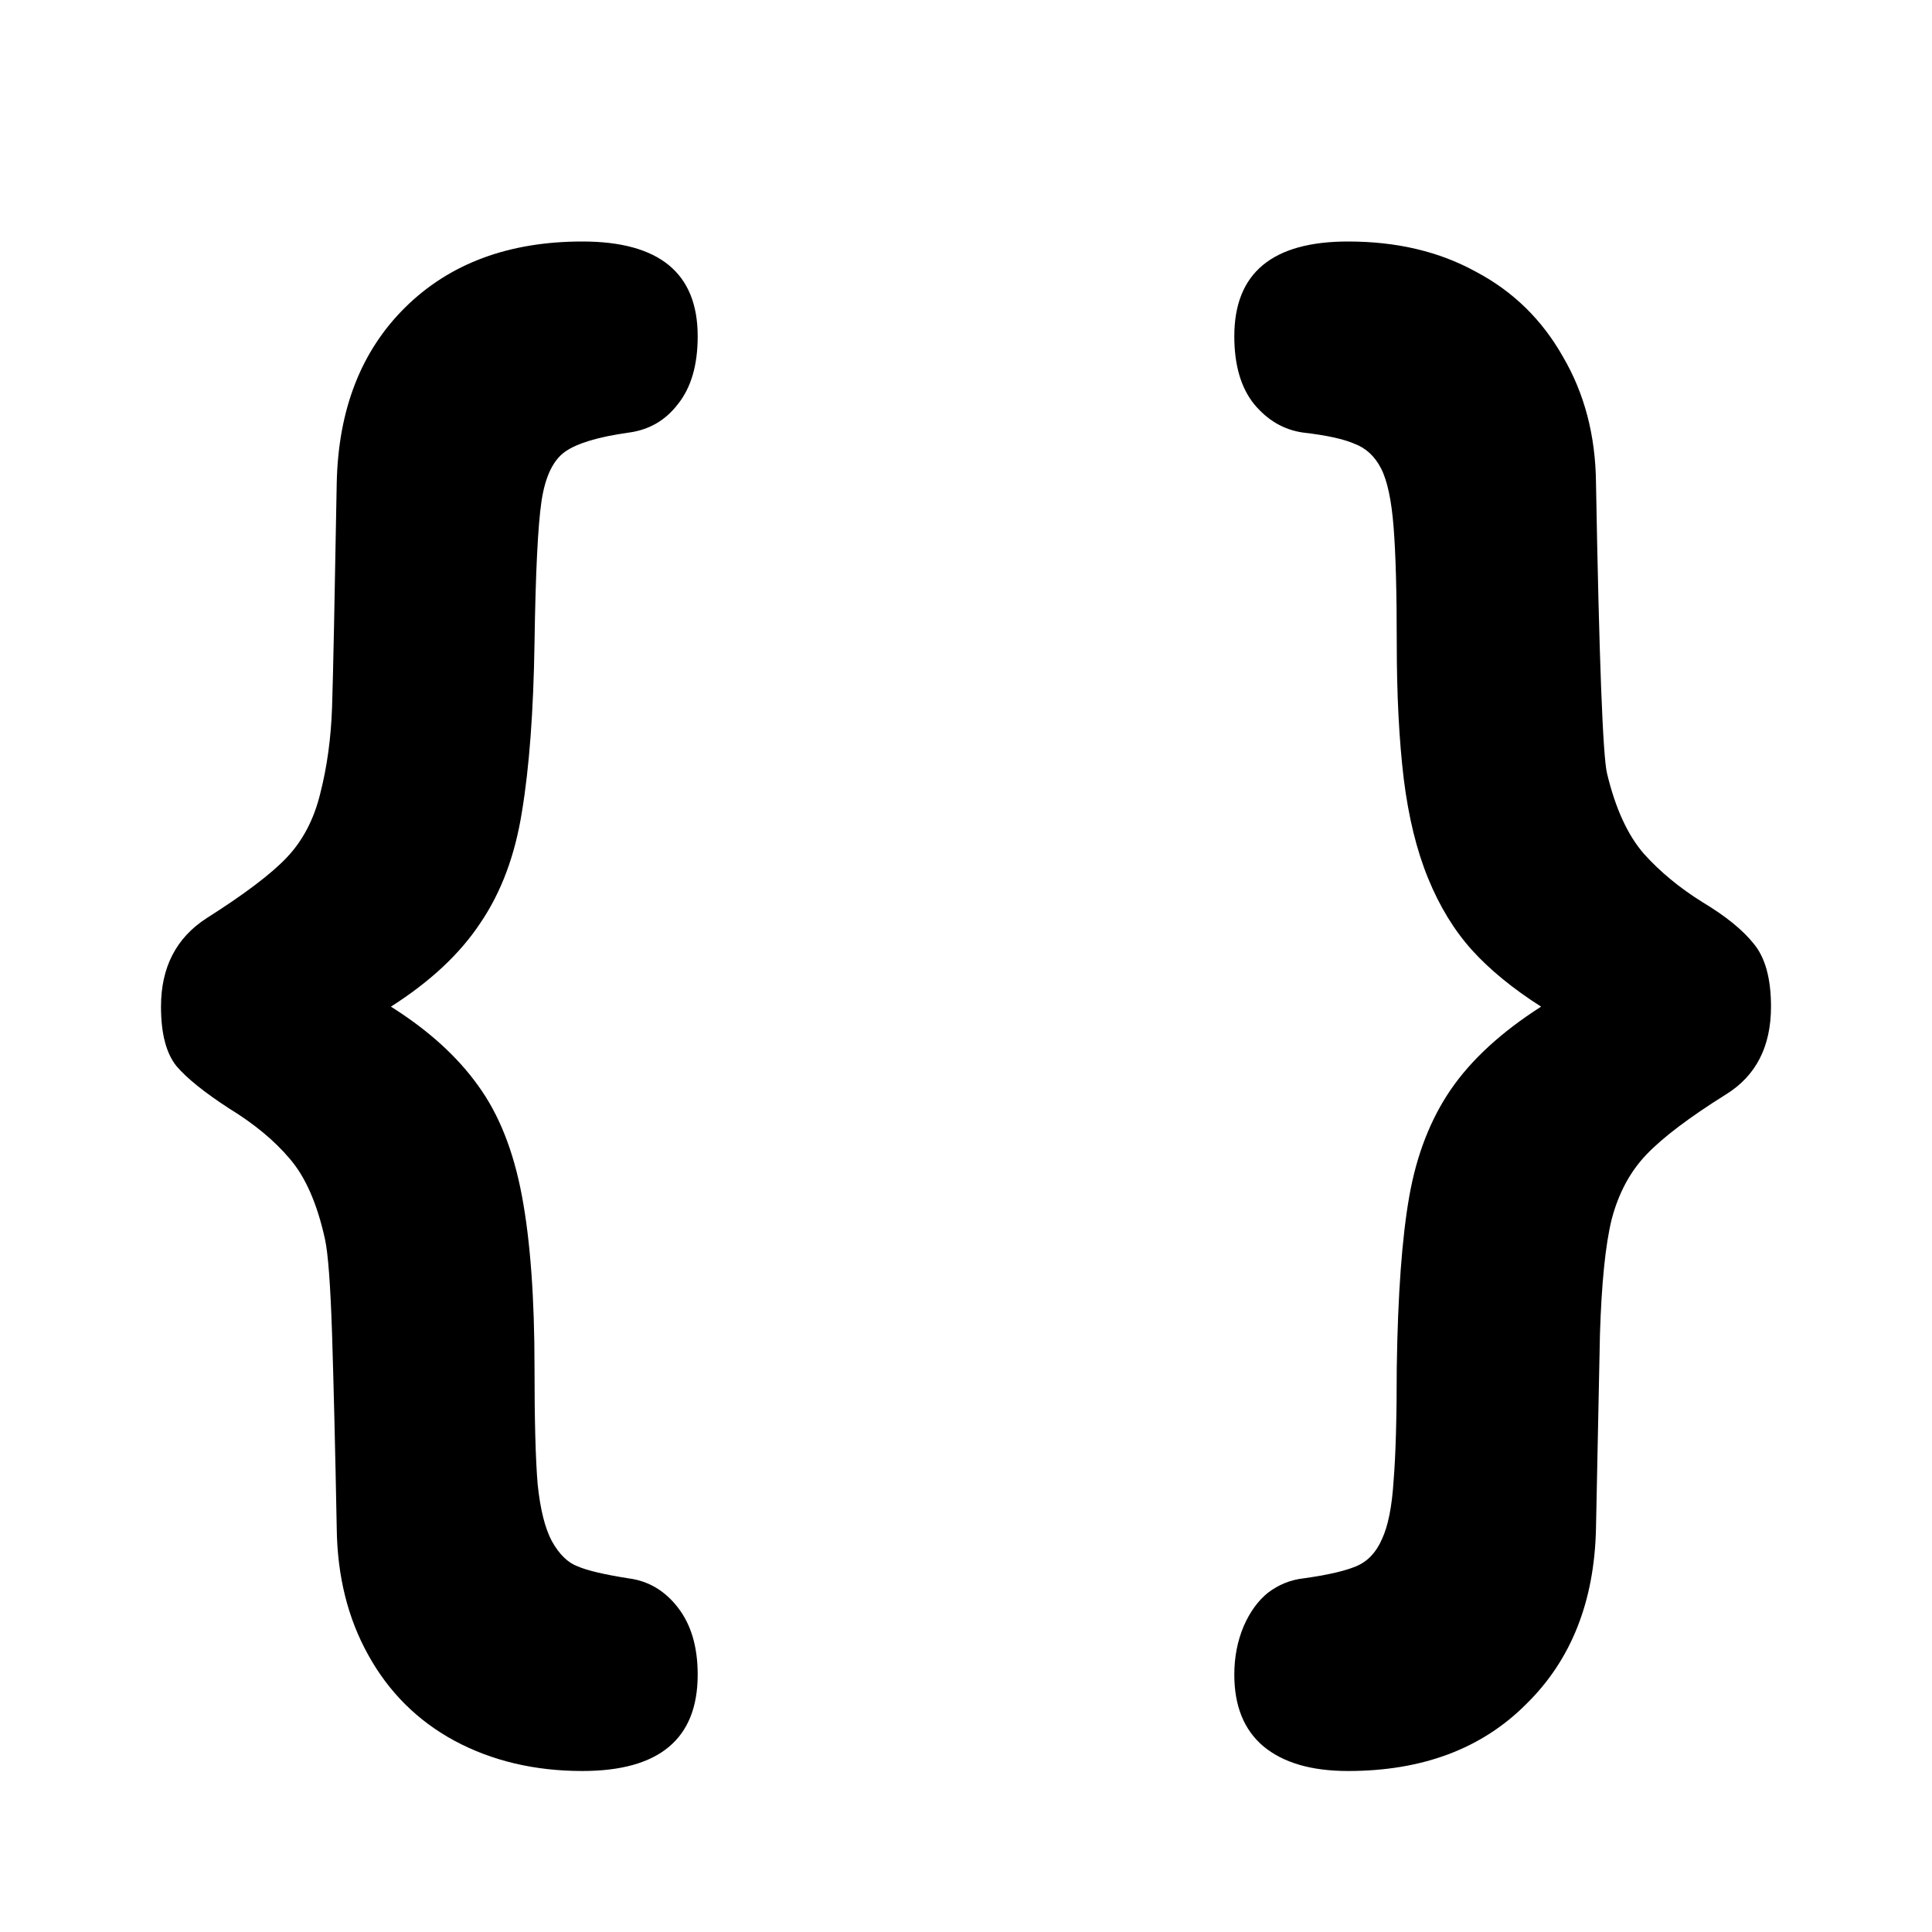<svg width="24" height="24" viewBox="0 0 24 24" fill="none" xmlns="http://www.w3.org/2000/svg">
<path d="M4.856 12.505C5.317 12.795 5.678 13.121 5.938 13.484C6.198 13.84 6.38 14.299 6.484 14.859C6.588 15.413 6.64 16.125 6.64 16.995C6.64 17.648 6.653 18.129 6.679 18.439C6.711 18.749 6.77 18.983 6.854 19.142C6.945 19.306 7.052 19.412 7.176 19.458C7.299 19.511 7.51 19.56 7.809 19.607C8.056 19.639 8.261 19.761 8.423 19.972C8.586 20.183 8.667 20.46 8.667 20.803C8.667 21.601 8.189 22 7.234 22C6.643 22 6.113 21.875 5.645 21.624C5.184 21.374 4.827 21.017 4.573 20.556C4.32 20.101 4.19 19.577 4.183 18.983C4.164 17.981 4.144 17.177 4.125 16.57C4.105 15.963 4.076 15.571 4.037 15.393C3.94 14.951 3.793 14.618 3.599 14.394C3.41 14.17 3.16 13.962 2.848 13.771C2.543 13.573 2.325 13.398 2.195 13.247C2.065 13.088 2 12.841 2 12.505C2 12.017 2.188 11.651 2.565 11.407C3.033 11.11 3.365 10.86 3.56 10.655C3.761 10.444 3.901 10.177 3.979 9.854C4.063 9.525 4.112 9.168 4.125 8.786C4.138 8.397 4.157 7.467 4.183 5.997C4.203 5.087 4.485 4.362 5.031 3.821C5.584 3.274 6.318 3 7.234 3C8.189 3 8.667 3.392 8.667 4.177C8.667 4.533 8.586 4.813 8.423 5.018C8.267 5.222 8.063 5.341 7.809 5.374C7.432 5.427 7.169 5.506 7.02 5.611C6.87 5.717 6.773 5.921 6.727 6.224C6.682 6.528 6.653 7.115 6.64 7.985C6.627 8.835 6.575 9.534 6.484 10.082C6.399 10.622 6.227 11.084 5.967 11.466C5.714 11.849 5.343 12.195 4.856 12.505Z" fill="currentColor"/>
<path d="M19.144 12.505C18.793 12.281 18.507 12.047 18.286 11.803C18.066 11.559 17.884 11.262 17.741 10.912C17.598 10.563 17.497 10.151 17.438 9.676C17.38 9.195 17.351 8.631 17.351 7.985C17.351 7.358 17.338 6.88 17.312 6.551C17.286 6.214 17.234 5.971 17.156 5.819C17.078 5.667 16.967 5.565 16.824 5.512C16.688 5.453 16.477 5.407 16.191 5.374C15.95 5.341 15.746 5.222 15.577 5.018C15.414 4.813 15.333 4.533 15.333 4.177C15.333 3.392 15.804 3 16.746 3C17.351 3 17.88 3.125 18.335 3.376C18.797 3.62 19.157 3.973 19.417 4.434C19.683 4.889 19.82 5.41 19.826 5.997C19.865 8.186 19.911 9.389 19.963 9.607C20.067 10.042 20.22 10.375 20.421 10.606C20.622 10.83 20.866 11.031 21.152 11.209C21.438 11.381 21.649 11.552 21.786 11.724C21.928 11.895 22 12.155 22 12.505C22 12.999 21.815 13.362 21.444 13.593C20.99 13.877 20.658 14.127 20.45 14.345C20.249 14.556 20.106 14.823 20.021 15.146C19.943 15.462 19.895 15.94 19.875 16.58C19.862 17.22 19.846 18.021 19.826 18.983C19.807 19.893 19.518 20.622 18.959 21.169C18.407 21.723 17.669 22 16.746 22C16.291 22 15.941 21.898 15.694 21.693C15.453 21.489 15.333 21.192 15.333 20.803C15.333 20.586 15.372 20.384 15.45 20.2C15.528 20.022 15.629 19.883 15.752 19.785C15.882 19.686 16.028 19.626 16.191 19.607C16.483 19.567 16.701 19.517 16.844 19.458C16.987 19.399 17.094 19.287 17.166 19.122C17.244 18.957 17.292 18.713 17.312 18.39C17.338 18.073 17.351 17.608 17.351 16.995C17.364 16.085 17.416 15.373 17.507 14.859C17.598 14.345 17.77 13.903 18.023 13.534C18.277 13.164 18.65 12.821 19.144 12.505Z" fill="currentColor"/>
</svg>
